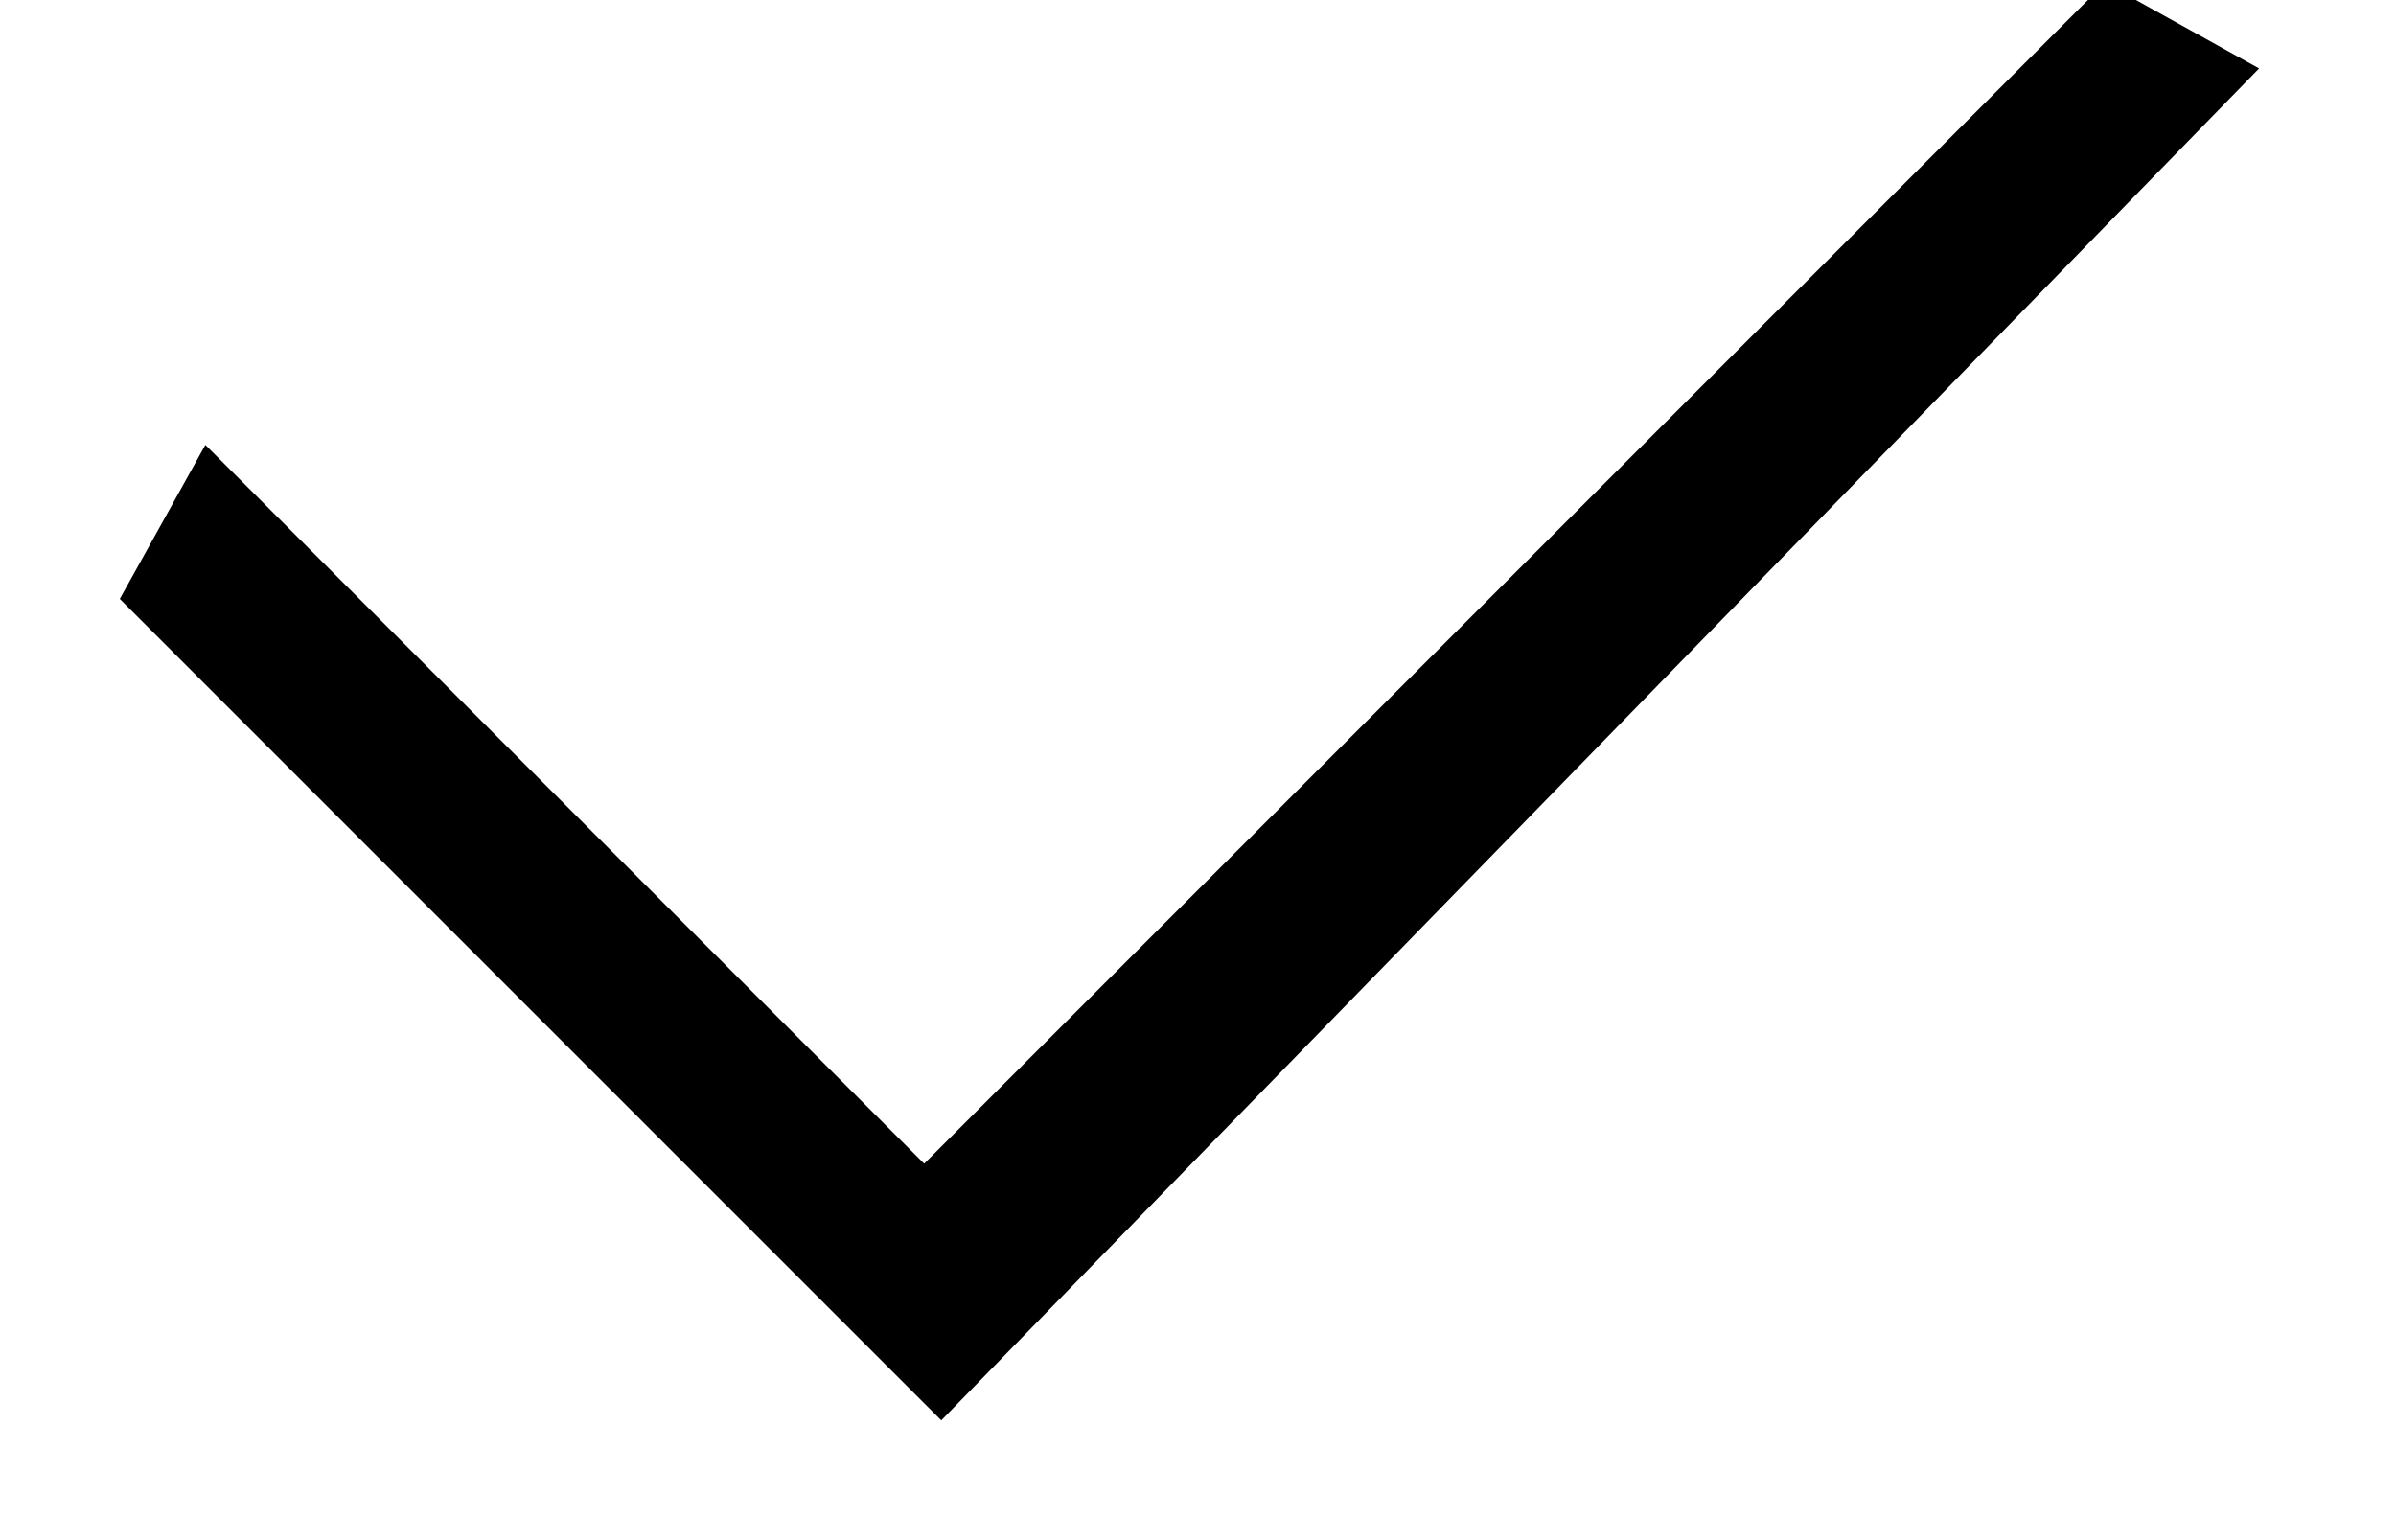 <?xml version="1.0" encoding="utf-8"?>
<!-- Generator: Adobe Illustrator 21.1.0, SVG Export Plug-In . SVG Version: 6.00 Build 0)  -->
<svg version="1.1" id="Слой_1" xmlns="http://www.w3.org/2000/svg" xmlns:xlink="http://www.w3.org/1999/xlink" x="0px" y="0px"
	 viewBox="0 0 14 9" style="enable-background:new 0 0 14 9;" xml:space="preserve">
<g>
	<g transform="translate(-377 -714)">
		<g>
			<path id="g02va" d="M382.5,722.3l-4.8-4.8l0.5-0.9l4.2,4.2l6.9-6.9l0.9,0.5L382.5,722.3z"/>
		</g>
	</g>
</g>
</svg>
